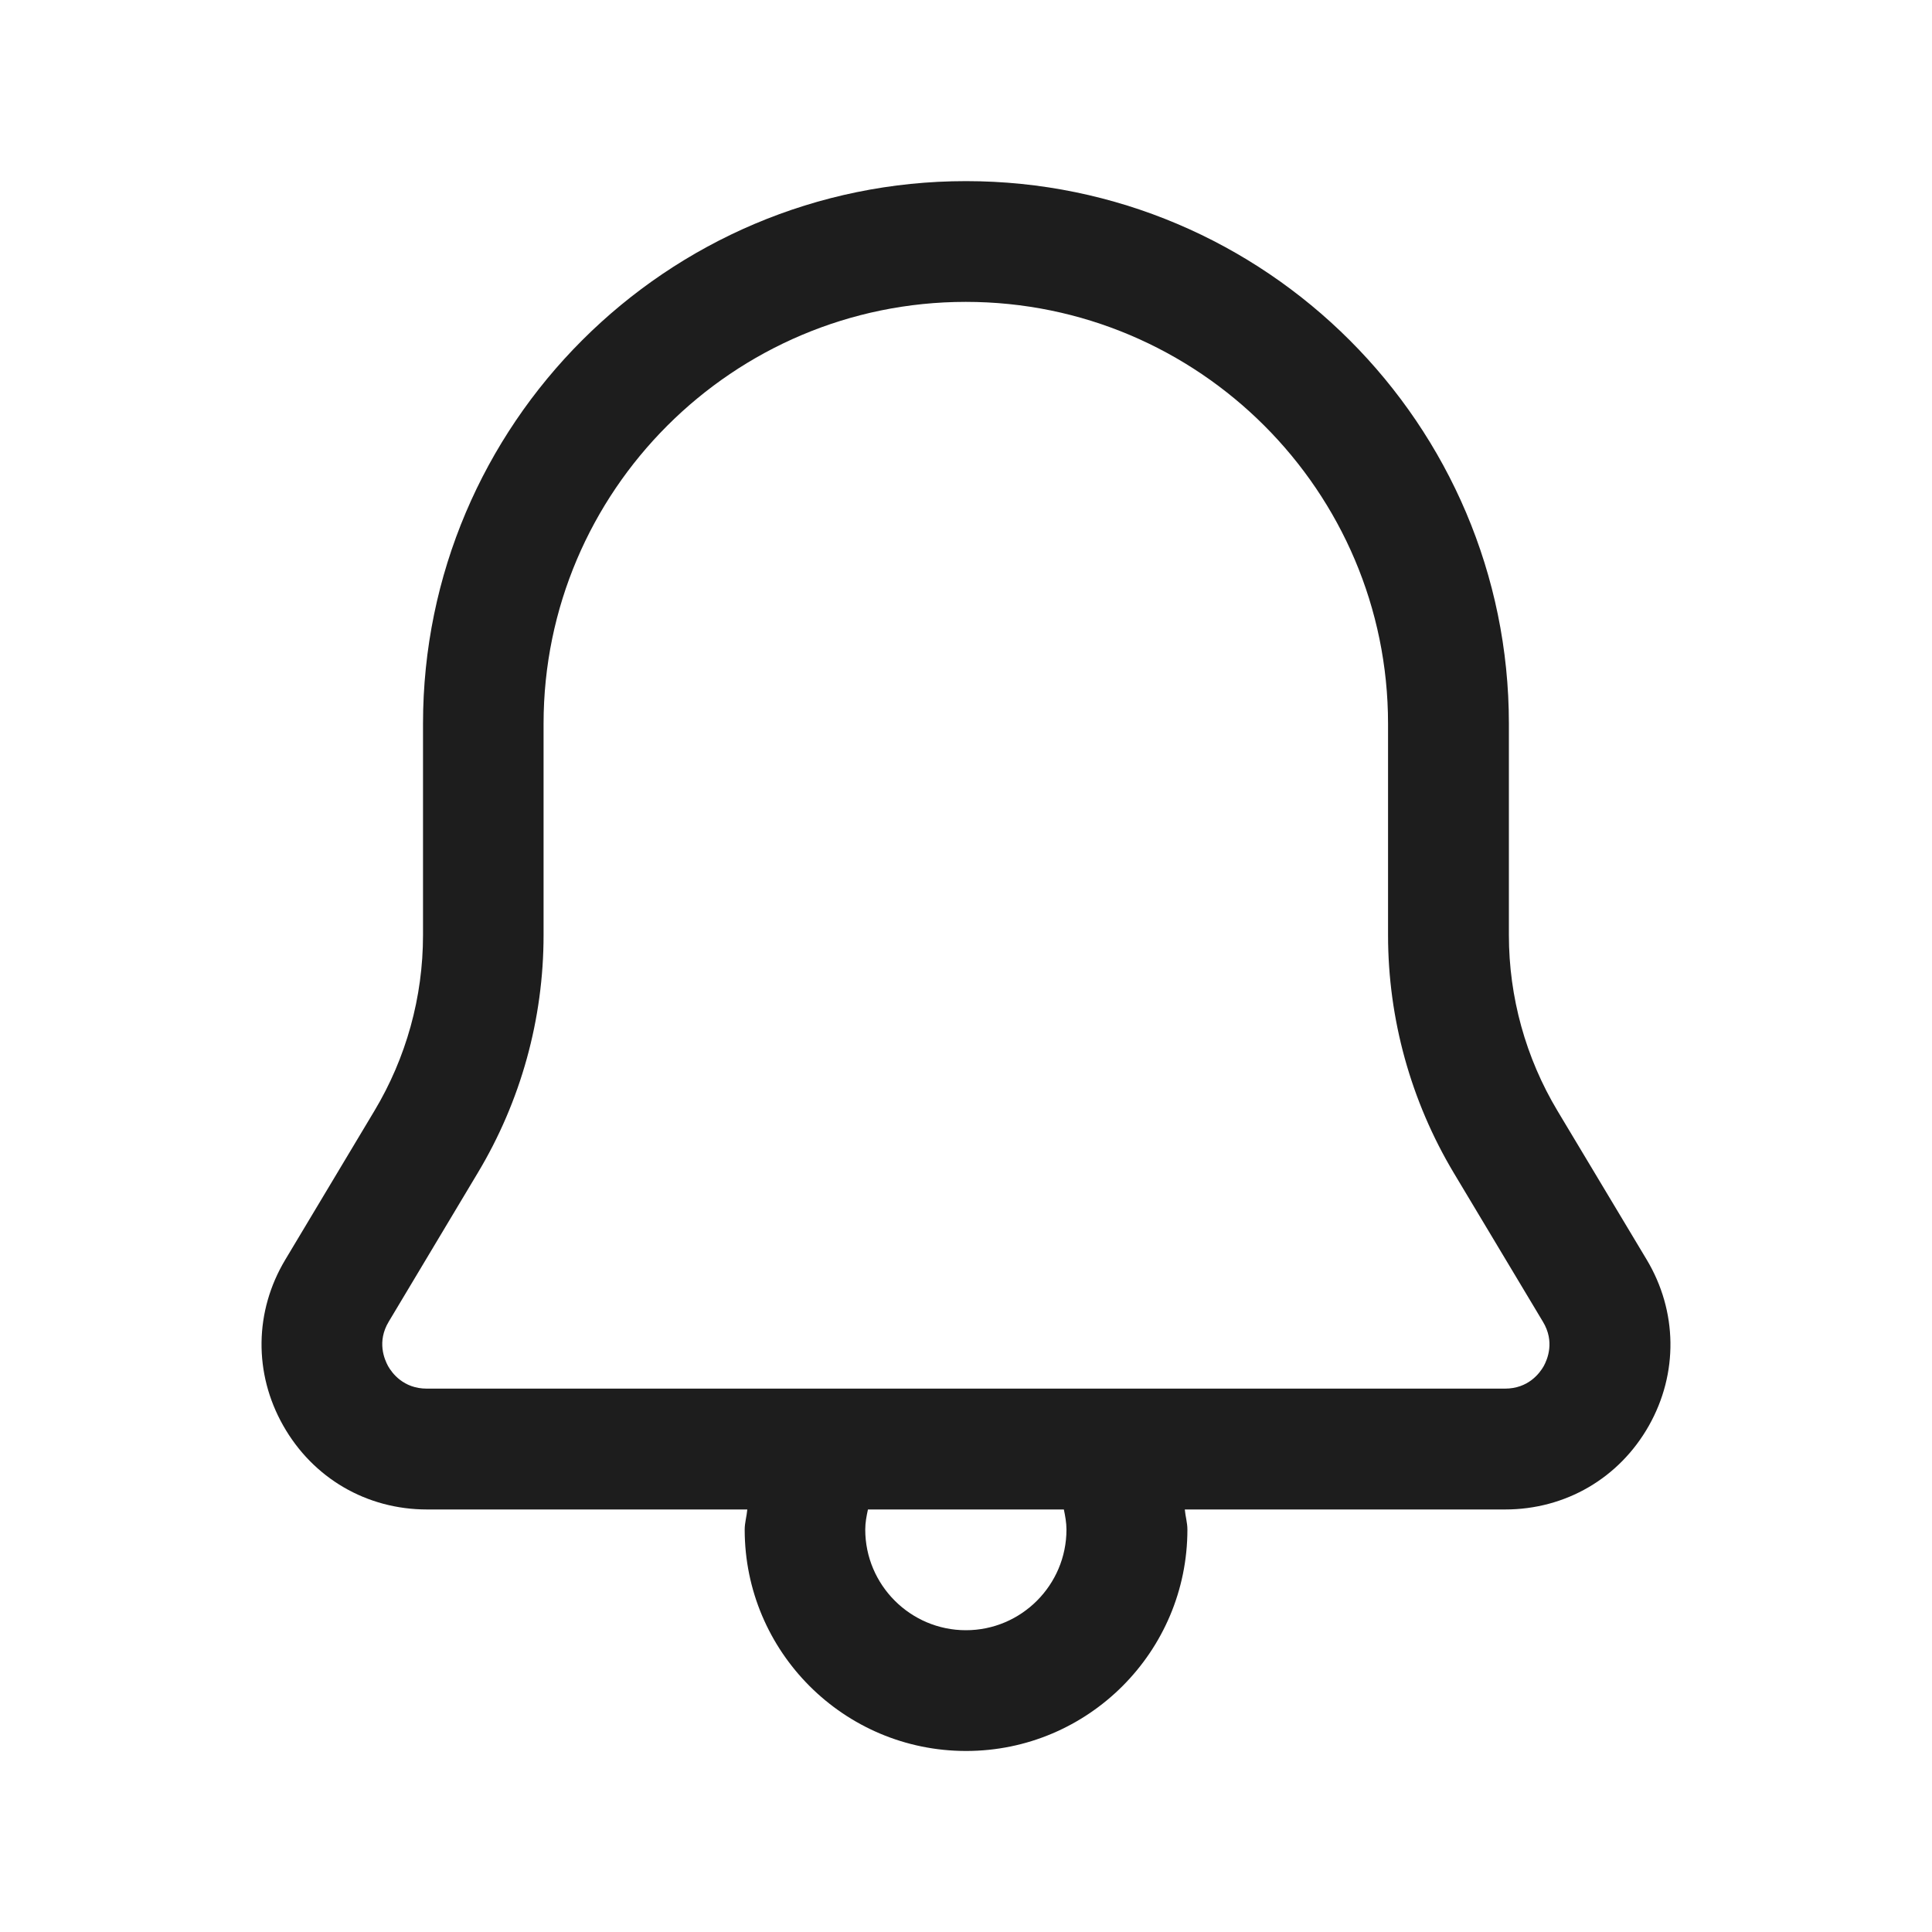 <svg width="20" height="20" viewBox="0 0 20 20" fill="none" xmlns="http://www.w3.org/2000/svg">
<g clip-path="url(#clip0_5401_7314)">
<path d="M17.046 13.039L16.124 11.501C15.794 10.951 15.62 10.322 15.62 9.681V7.492C15.62 4.395 13.099 1.875 10 1.875C6.9 1.875 4.379 4.394 4.379 7.492V9.681C4.379 10.322 4.205 10.951 3.875 11.501L2.954 13.039C2.633 13.573 2.625 14.217 2.932 14.758C3.24 15.302 3.795 15.626 4.42 15.626H7.736C7.73 15.696 7.709 15.763 7.709 15.834C7.709 17.098 8.736 18.126 10.001 18.126C11.265 18.126 12.292 17.098 12.292 15.834C12.292 15.763 12.271 15.696 12.265 15.626H15.581C16.206 15.626 16.762 15.302 17.069 14.759C17.375 14.217 17.366 13.573 17.046 13.039ZM11.04 15.834C11.04 16.408 10.573 16.876 9.999 16.876C9.425 16.876 8.957 16.408 8.957 15.834C8.957 15.763 8.97 15.694 8.985 15.626H11.013C11.027 15.694 11.04 15.763 11.04 15.834ZM15.98 14.143C15.94 14.213 15.822 14.375 15.58 14.375H4.418C4.176 14.375 4.058 14.213 4.018 14.143C3.979 14.072 3.9 13.888 4.024 13.682L4.945 12.143C5.392 11.399 5.627 10.547 5.627 9.681V7.492C5.627 5.084 7.588 3.125 9.998 3.125C12.408 3.125 14.369 5.084 14.369 7.492V9.681C14.369 10.547 14.605 11.399 15.05 12.143L15.972 13.682C16.097 13.888 16.019 14.072 15.98 14.143Z" fill="#1D1D1D"/>
</g>
<defs>
<clipPath id="clip0_5401_7314">
<rect width="20" height="20" fill="white"/>
</clipPath>
</defs>
</svg>
